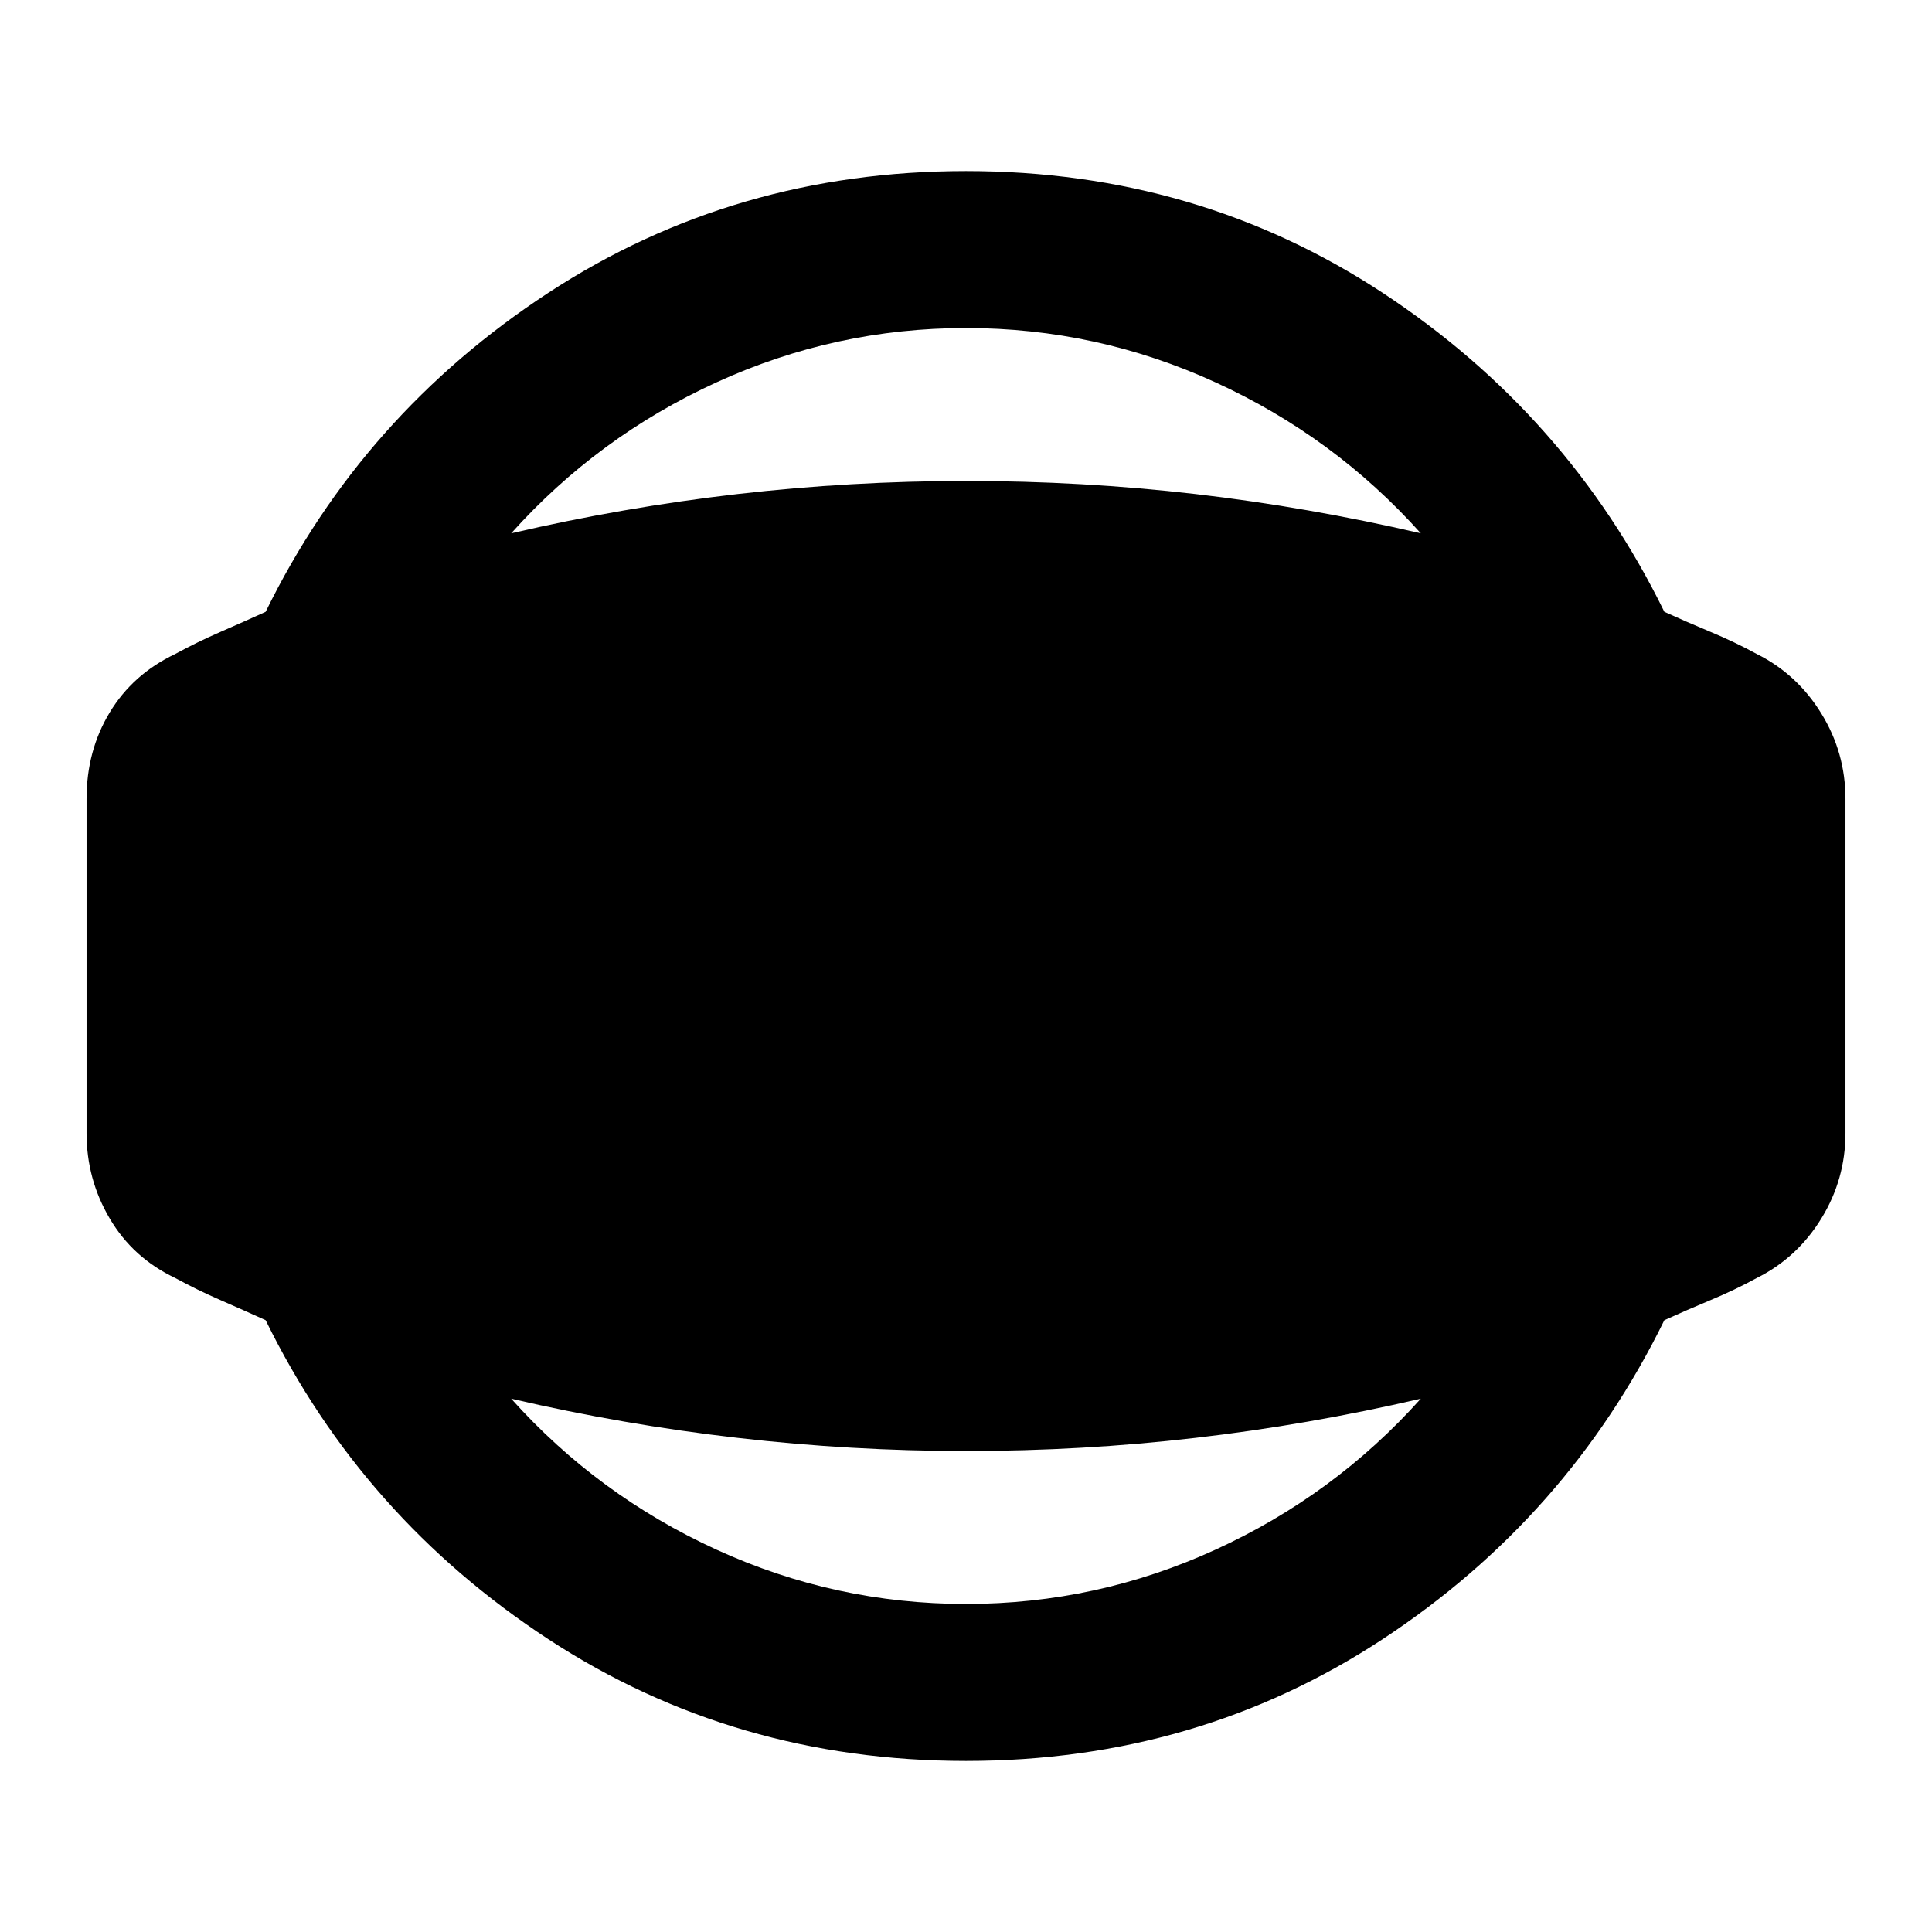 <svg xmlns="http://www.w3.org/2000/svg" height="24" width="24"><path d="M12 21.875Q9.125 21.875 6.812 20.363Q4.5 18.85 3.3 16.4Q3.025 16.275 2.738 16.15Q2.45 16.025 2.175 15.875Q1.65 15.625 1.363 15.137Q1.075 14.65 1.075 14.075V9.925Q1.075 9.325 1.363 8.85Q1.65 8.375 2.175 8.125Q2.45 7.975 2.738 7.85Q3.025 7.725 3.3 7.6Q4.5 5.15 6.812 3.637Q9.125 2.125 12 2.125Q14.875 2.125 17.175 3.637Q19.475 5.15 20.675 7.6Q20.95 7.725 21.25 7.85Q21.55 7.975 21.825 8.125Q22.325 8.375 22.625 8.863Q22.925 9.35 22.925 9.925V14.075Q22.925 14.65 22.625 15.137Q22.325 15.625 21.825 15.875Q21.55 16.025 21.25 16.15Q20.95 16.275 20.675 16.4Q19.475 18.85 17.175 20.363Q14.875 21.875 12 21.875ZM12 19.925Q13.625 19.925 15.1 19.25Q16.575 18.575 17.65 17.375Q16.25 17.7 14.85 17.862Q13.45 18.025 12 18.025Q10.575 18.025 9.163 17.862Q7.75 17.7 6.35 17.375Q7.425 18.575 8.9 19.25Q10.375 19.925 12 19.925ZM12 4.075Q10.375 4.075 8.9 4.75Q7.425 5.425 6.35 6.625Q7.75 6.3 9.163 6.137Q10.575 5.975 12 5.975Q13.45 5.975 14.85 6.137Q16.25 6.3 17.65 6.625Q16.575 5.425 15.1 4.75Q13.625 4.075 12 4.075Z"/></svg>